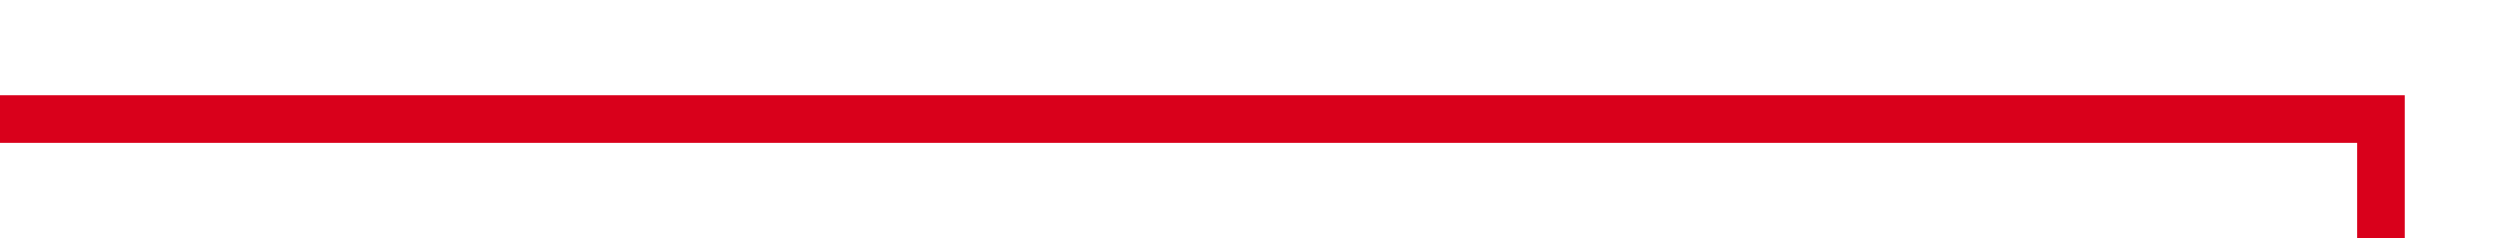 ﻿<?xml version="1.0" encoding="utf-8"?>
<svg version="1.1" xmlns:xlink="http://www.w3.org/1999/xlink" width="105px" height="10px" preserveAspectRatio="xMinYMid meet" viewBox="420 403  105 8" xmlns="http://www.w3.org/2000/svg">
  <path d="M 420 407  L 520 407  L 520 445  L 533 445  " stroke-width="2" stroke="#d9001b" fill="none" />
  <path d="M 527.893 440.707  L 532.186 445  L 527.893 449.293  L 529.307 450.707  L 534.307 445.707  L 535.014 445  L 534.307 444.293  L 529.307 439.293  L 527.893 440.707  Z " fill-rule="nonzero" fill="#d9001b" stroke="none" />
</svg>